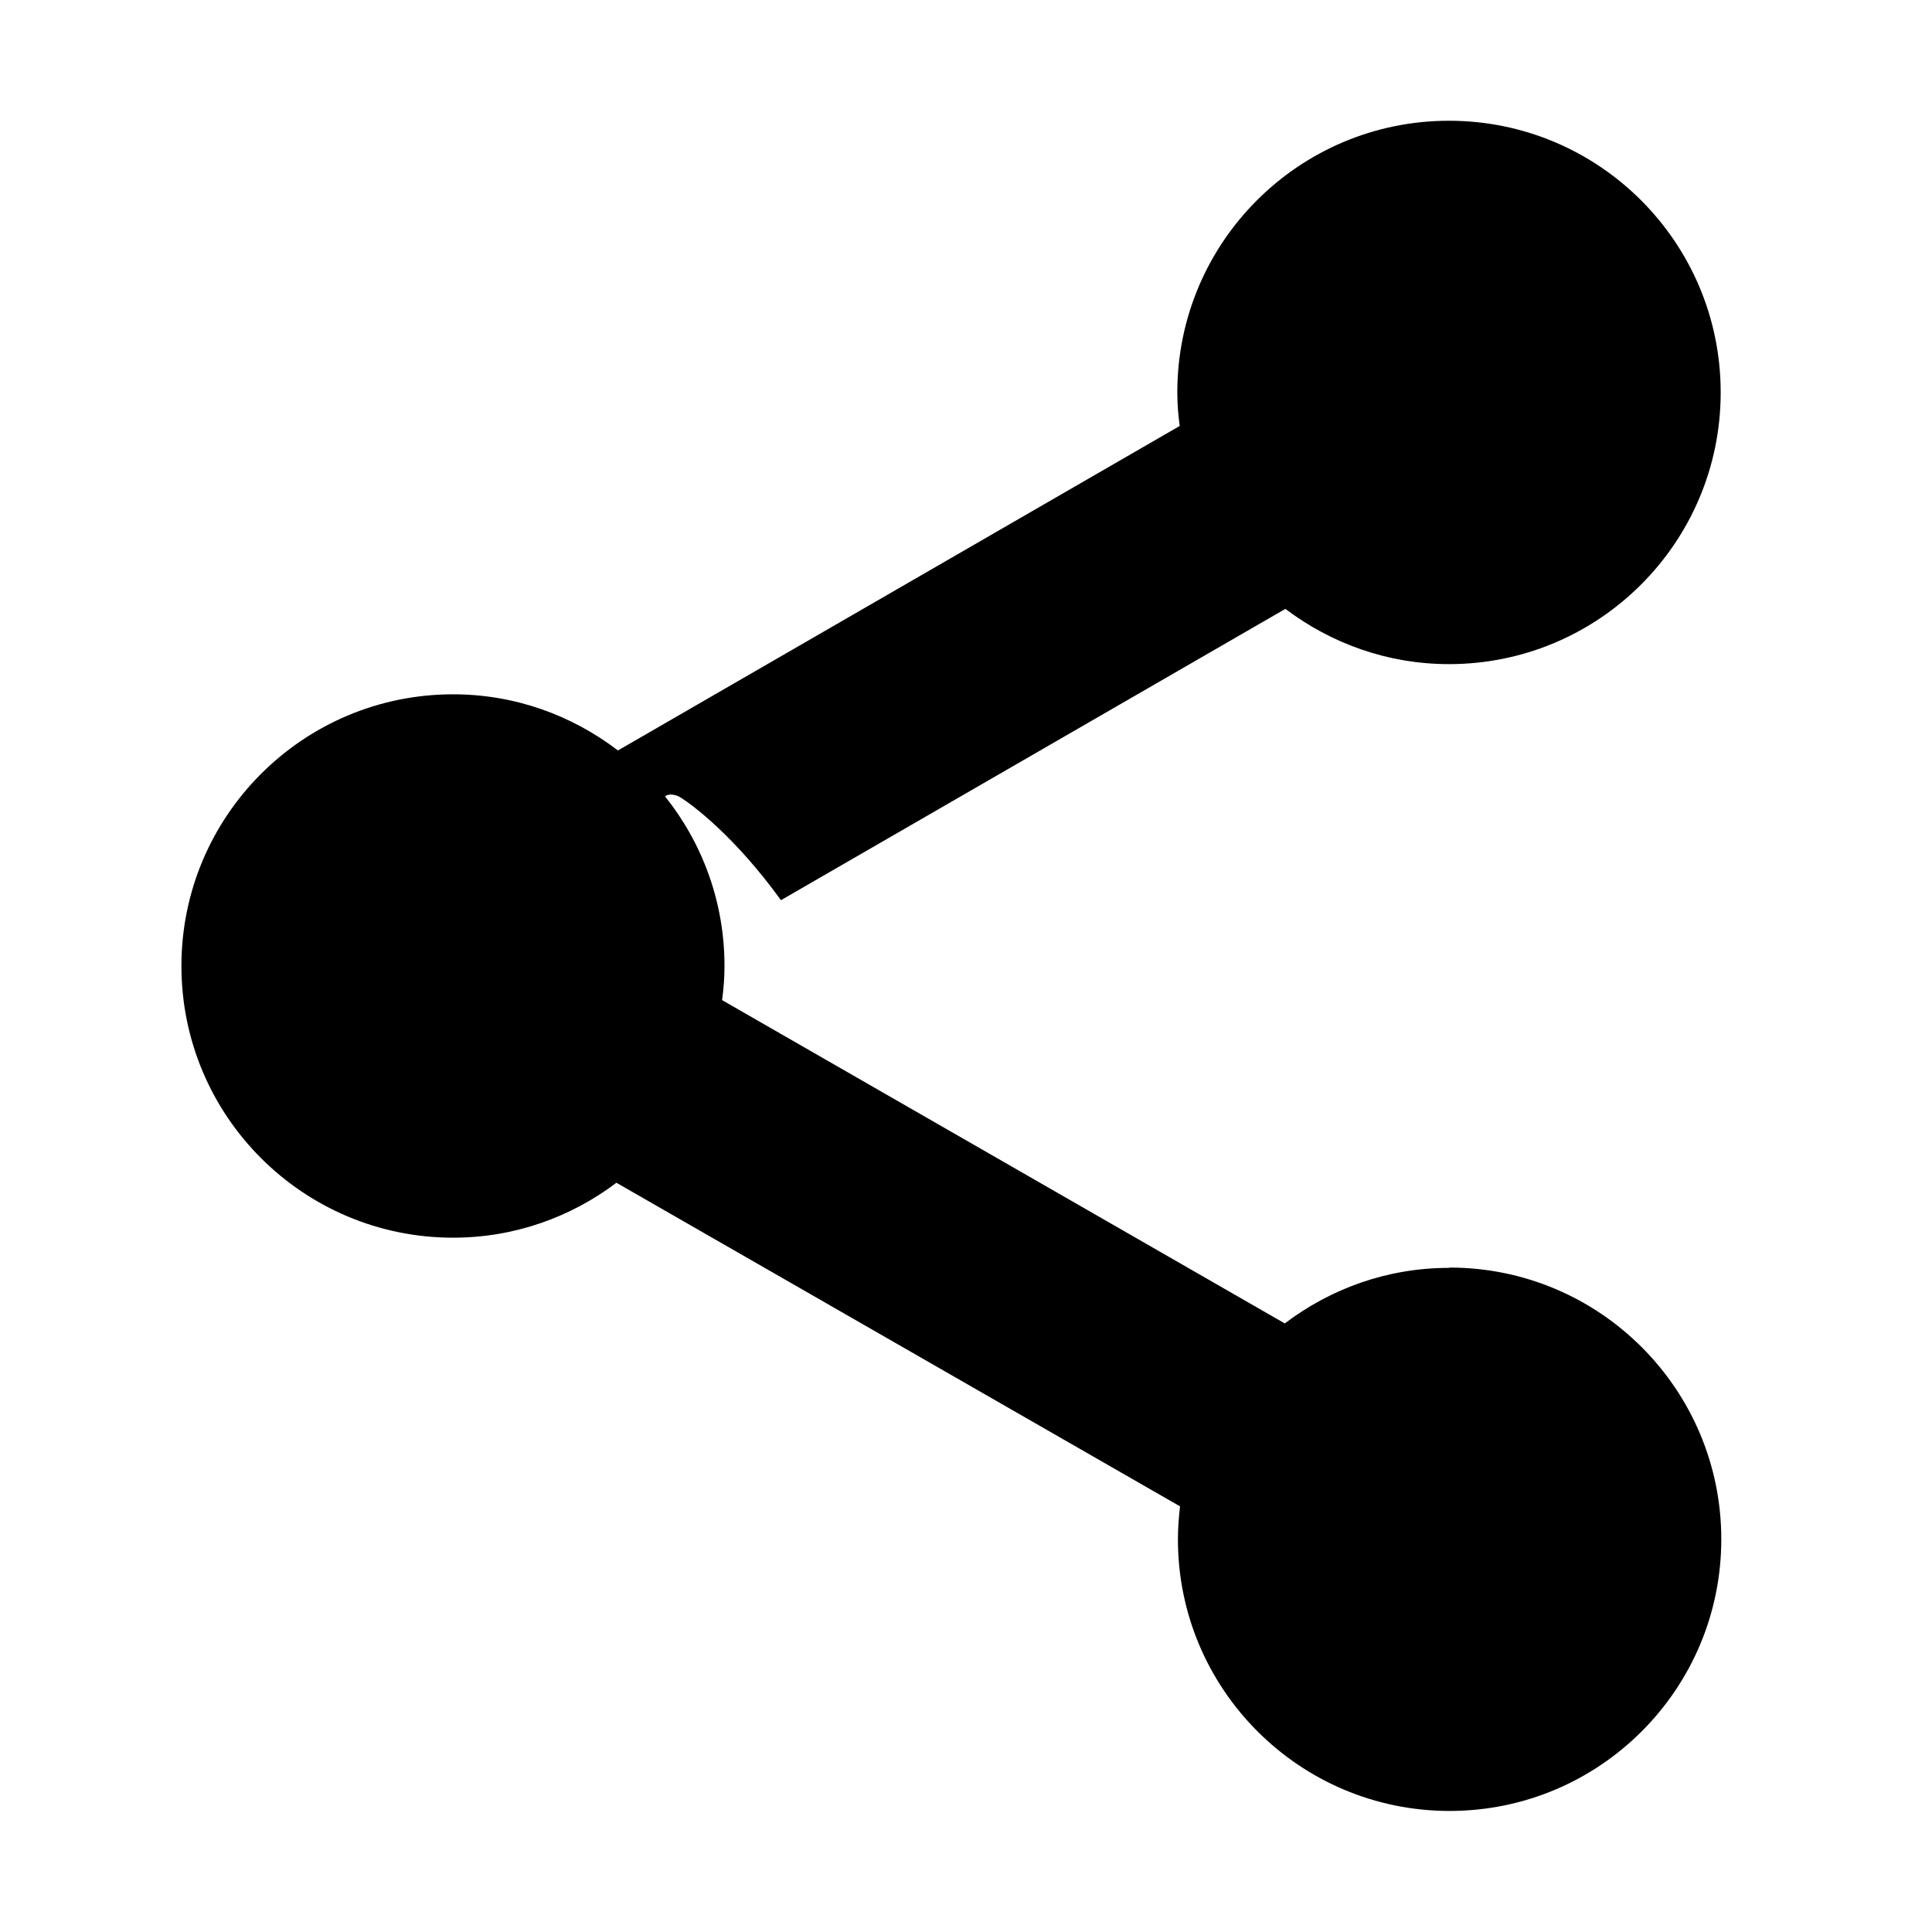 <?xml version="1.0" encoding="UTF-8"?><svg id="Laag_1" xmlns="http://www.w3.org/2000/svg" viewBox="0 0 64 64"><defs><style>.cls-1{fill:none;}</style></defs><rect class="cls-1" width="64" height="64"/><path d="m48,42c-2.05,0-3.92.69-5.44,1.84l-18.64-10.71c.05-.37.08-.75.08-1.13,0-2.13-.74-4.08-1.97-5.62.09-.08.31-.09.52.04.38.24,1.78,1.27,3.32,3.4l16.71-9.65c1.51,1.14,3.38,1.83,5.42,1.83,4.97,0,9-4.03,9-9s-4.03-9-9-9-9,4.03-9,9c0,.38.03.75.08,1.11l-18.61,10.75c-1.52-1.16-3.4-1.86-5.46-1.86-4.97,0-9,4.03-9,9s4.03,9,9,9c2.03,0,3.9-.68,5.41-1.82l18.67,10.72c-.04.36-.07.72-.07,1.09,0,4.97,4.03,9,9,9s9-4.03,9-9-4.03-9-9-9Z"/></svg>